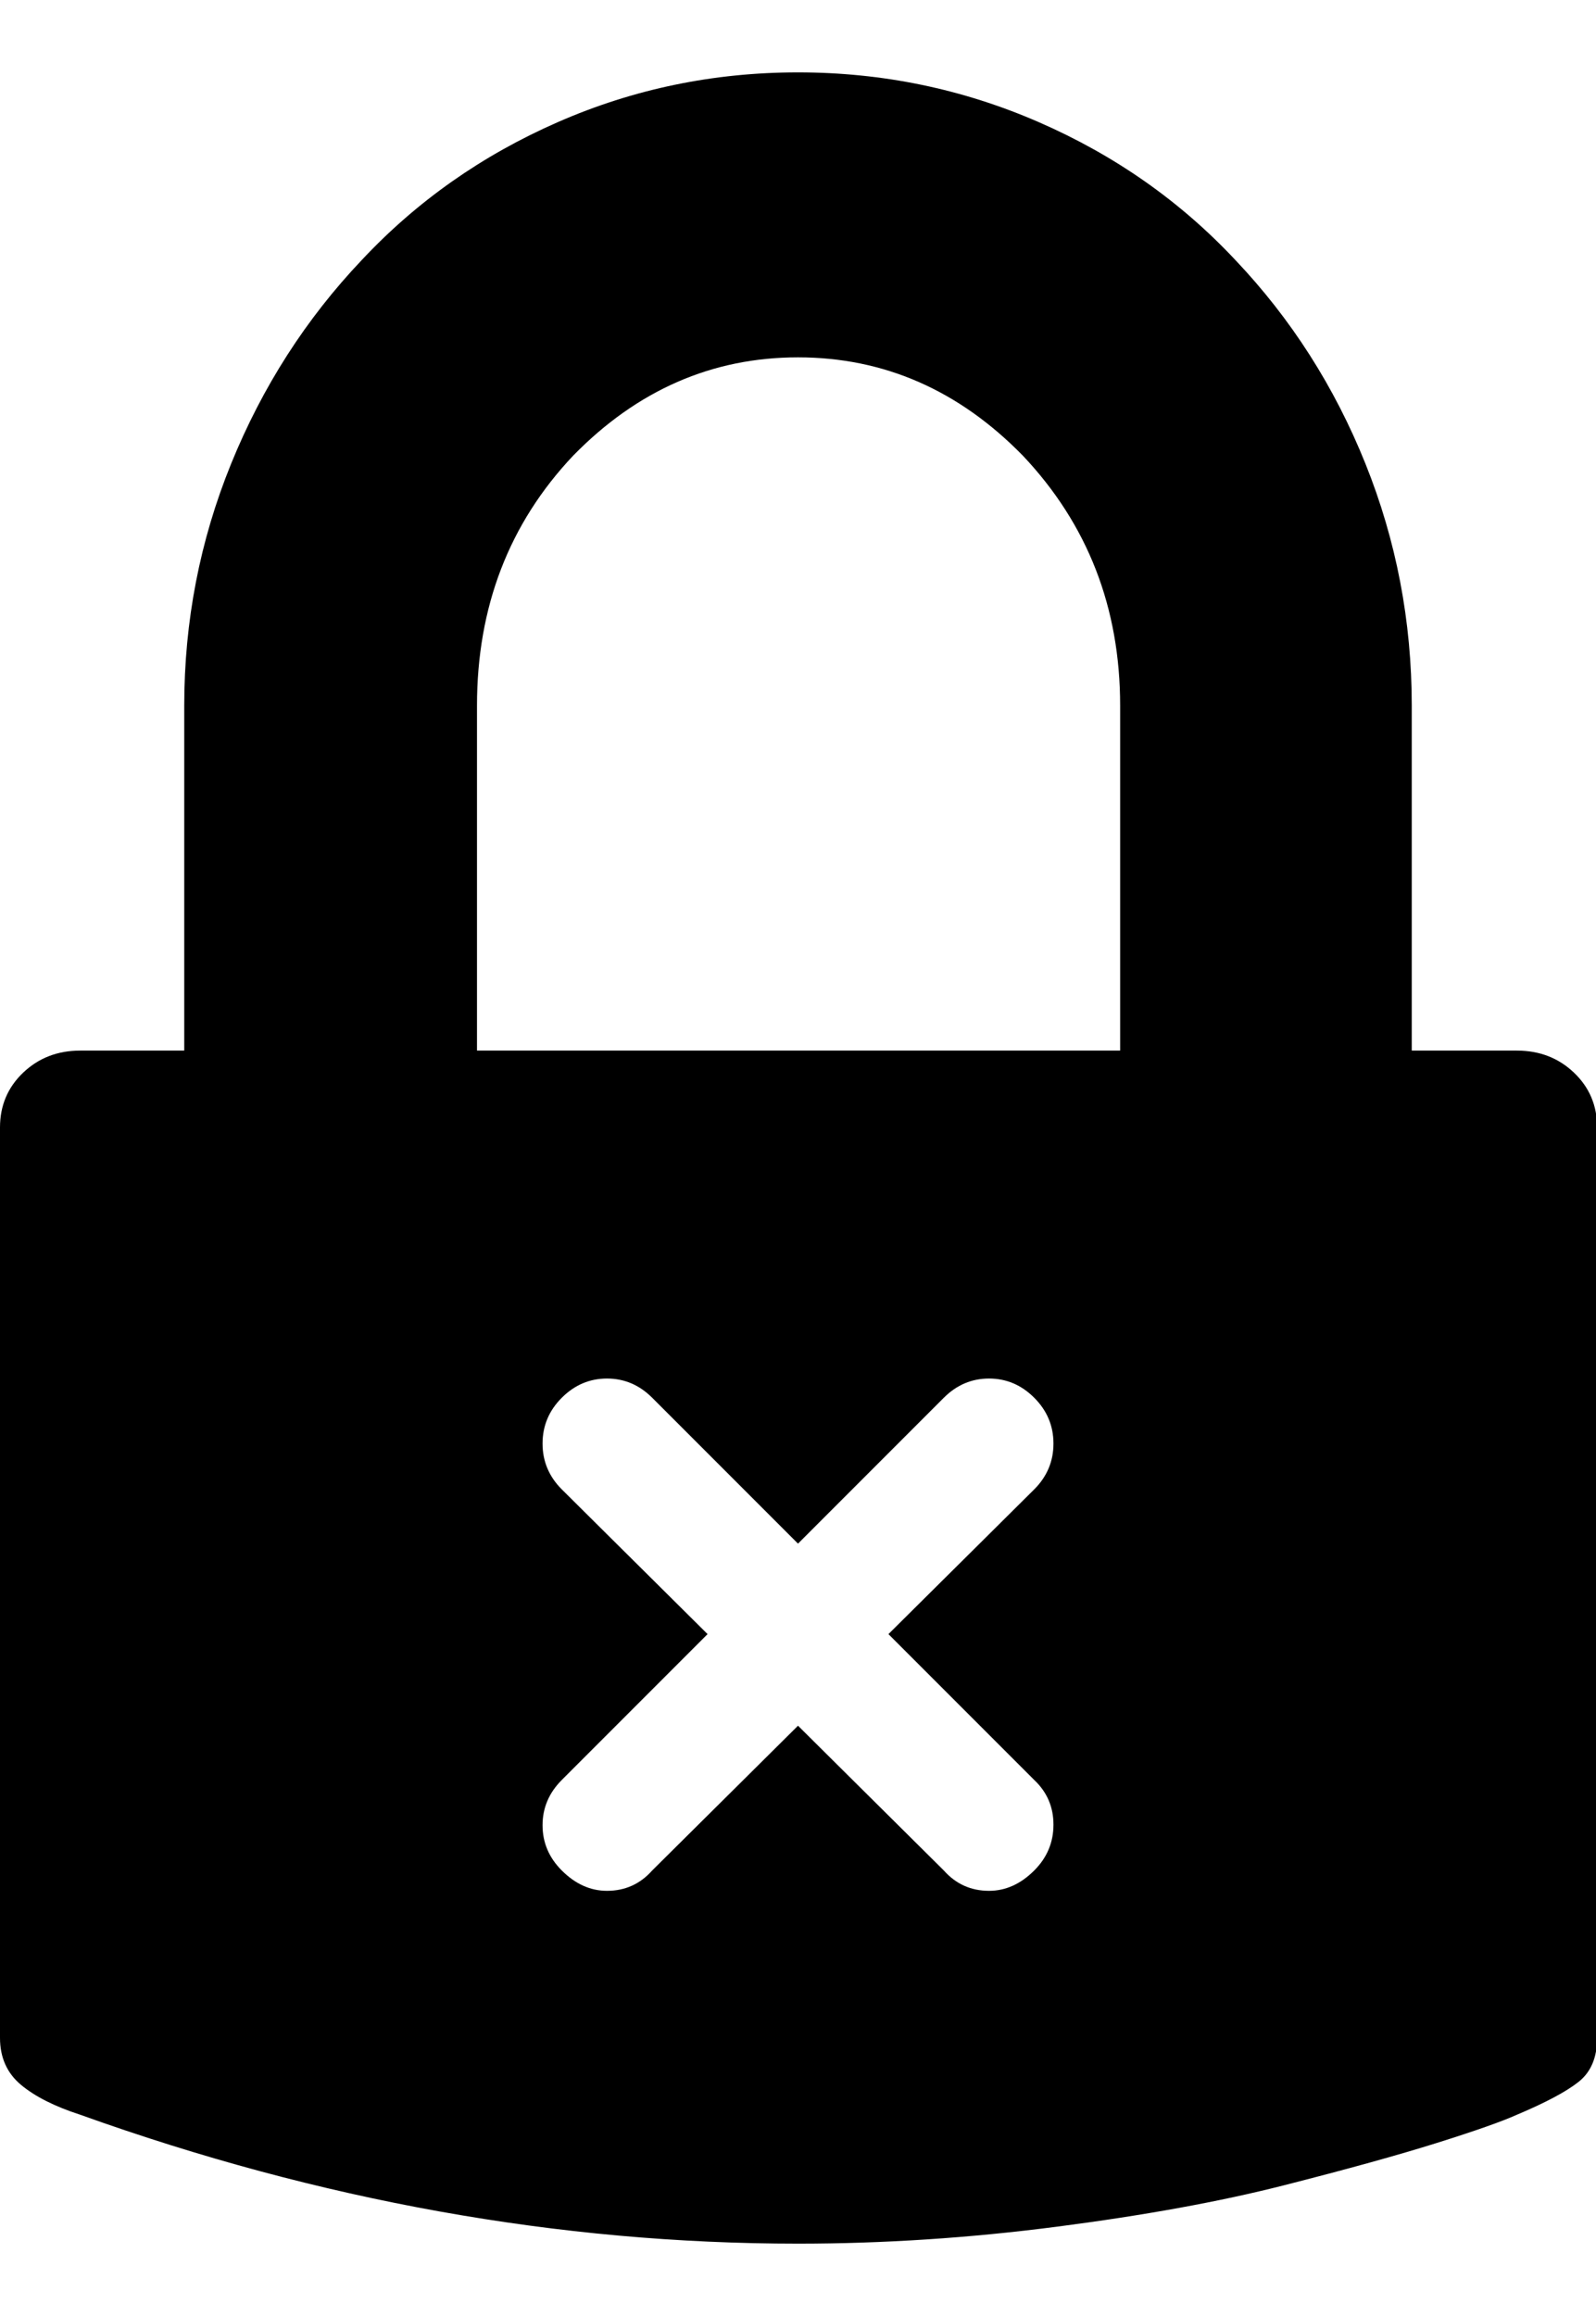 <svg height="1000px" width="689.453px" xmlns="http://www.w3.org/2000/svg">
  <g>
    <path d="M0 879.883c0 0 0 -393.066 0 -393.066c0 -9.441 3.337 -17.334 10.01 -23.682c6.673 -6.348 14.892 -9.522 24.658 -9.522c0 0 44.922 0 44.922 0c0 0 0 -148.925 0 -148.925c0 -36.459 6.754 -71.289 20.264 -104.493c13.509 -33.203 32.307 -62.5 56.396 -87.89c23.763 -25.391 52.002 -45.248 84.717 -59.57c32.715 -14.323 67.301 -21.485 103.76 -21.485c36.458 0 71.126 7.162 104.003 21.485c32.878 14.322 61.198 34.179 84.961 59.57c24.089 25.39 42.806 54.687 56.153 87.89c13.346 33.204 20.019 68.034 20.019 104.493c0 0 0 148.925 0 148.925c0 0 45.41 0 45.41 0c9.766 0 17.985 3.174 24.659 9.522c6.673 6.348 10.009 14.241 10.009 23.682c0 0 0 393.066 0 393.066c0 8.464 -2.685 14.811 -8.056 19.043c-5.371 4.232 -14.242 8.952 -26.612 14.16c-6.51 2.93 -18.066 6.999 -34.668 12.207c-16.601 5.208 -38.655 11.312 -66.162 18.311c-27.506 6.998 -60.14 12.939 -97.9 17.822c-37.76 4.883 -75.033 7.324 -111.816 7.324c-103.191 0 -206.543 -18.554 -310.059 -55.664c-11.068 -3.581 -19.613 -7.894 -25.635 -12.939c-6.022 -5.046 -9.033 -11.8 -9.033 -20.264c0 0 0 0 0 0m206.055 -426.27c0 0 277.832 0 277.832 0c0 0 0 -148.925 0 -148.925c0 -42.318 -13.998 -78.288 -41.992 -107.91c-27.67 -28.321 -60.059 -42.481 -97.168 -42.481c-37.11 0 -69.499 14.16 -97.168 42.481c-27.67 29.296 -41.504 65.266 -41.504 107.91c0 0 0 148.925 0 148.925c0 0 0 0 0 0m28.32 334.473c0 7.487 2.767 13.998 8.301 19.531c5.859 5.86 12.37 8.789 19.531 8.789c7.813 0 14.323 -2.929 19.531 -8.789c0 0 62.989 -62.5 62.989 -62.5c0 0 62.988 62.5 62.988 62.5c5.208 5.86 11.719 8.789 19.531 8.789c7.162 0 13.672 -2.929 19.531 -8.789c5.534 -5.533 8.301 -12.125 8.301 -19.775c0 -7.65 -2.767 -14.079 -8.301 -19.287c0 0 -62.988 -62.988 -62.988 -62.988c0 0 62.988 -62.5 62.988 -62.5c5.534 -5.534 8.301 -12.126 8.301 -19.776c0 -7.65 -2.767 -14.241 -8.301 -19.775c-5.534 -5.534 -12.044 -8.301 -19.531 -8.301c-7.487 0 -13.997 2.767 -19.531 8.301c0 0 -62.988 62.988 -62.988 62.988c0 0 -62.989 -62.988 -62.989 -62.988c-5.534 -5.534 -12.044 -8.301 -19.531 -8.301c-7.487 0 -13.997 2.767 -19.531 8.301c-5.534 5.534 -8.301 12.125 -8.301 19.775c0 7.65 2.767 14.242 8.301 19.776c0 0 62.988 62.5 62.988 62.5c0 0 -62.988 62.988 -62.988 62.988c-5.534 5.534 -8.301 12.044 -8.301 19.531c0 0 0 0 0 0" />
  </g>
</svg>